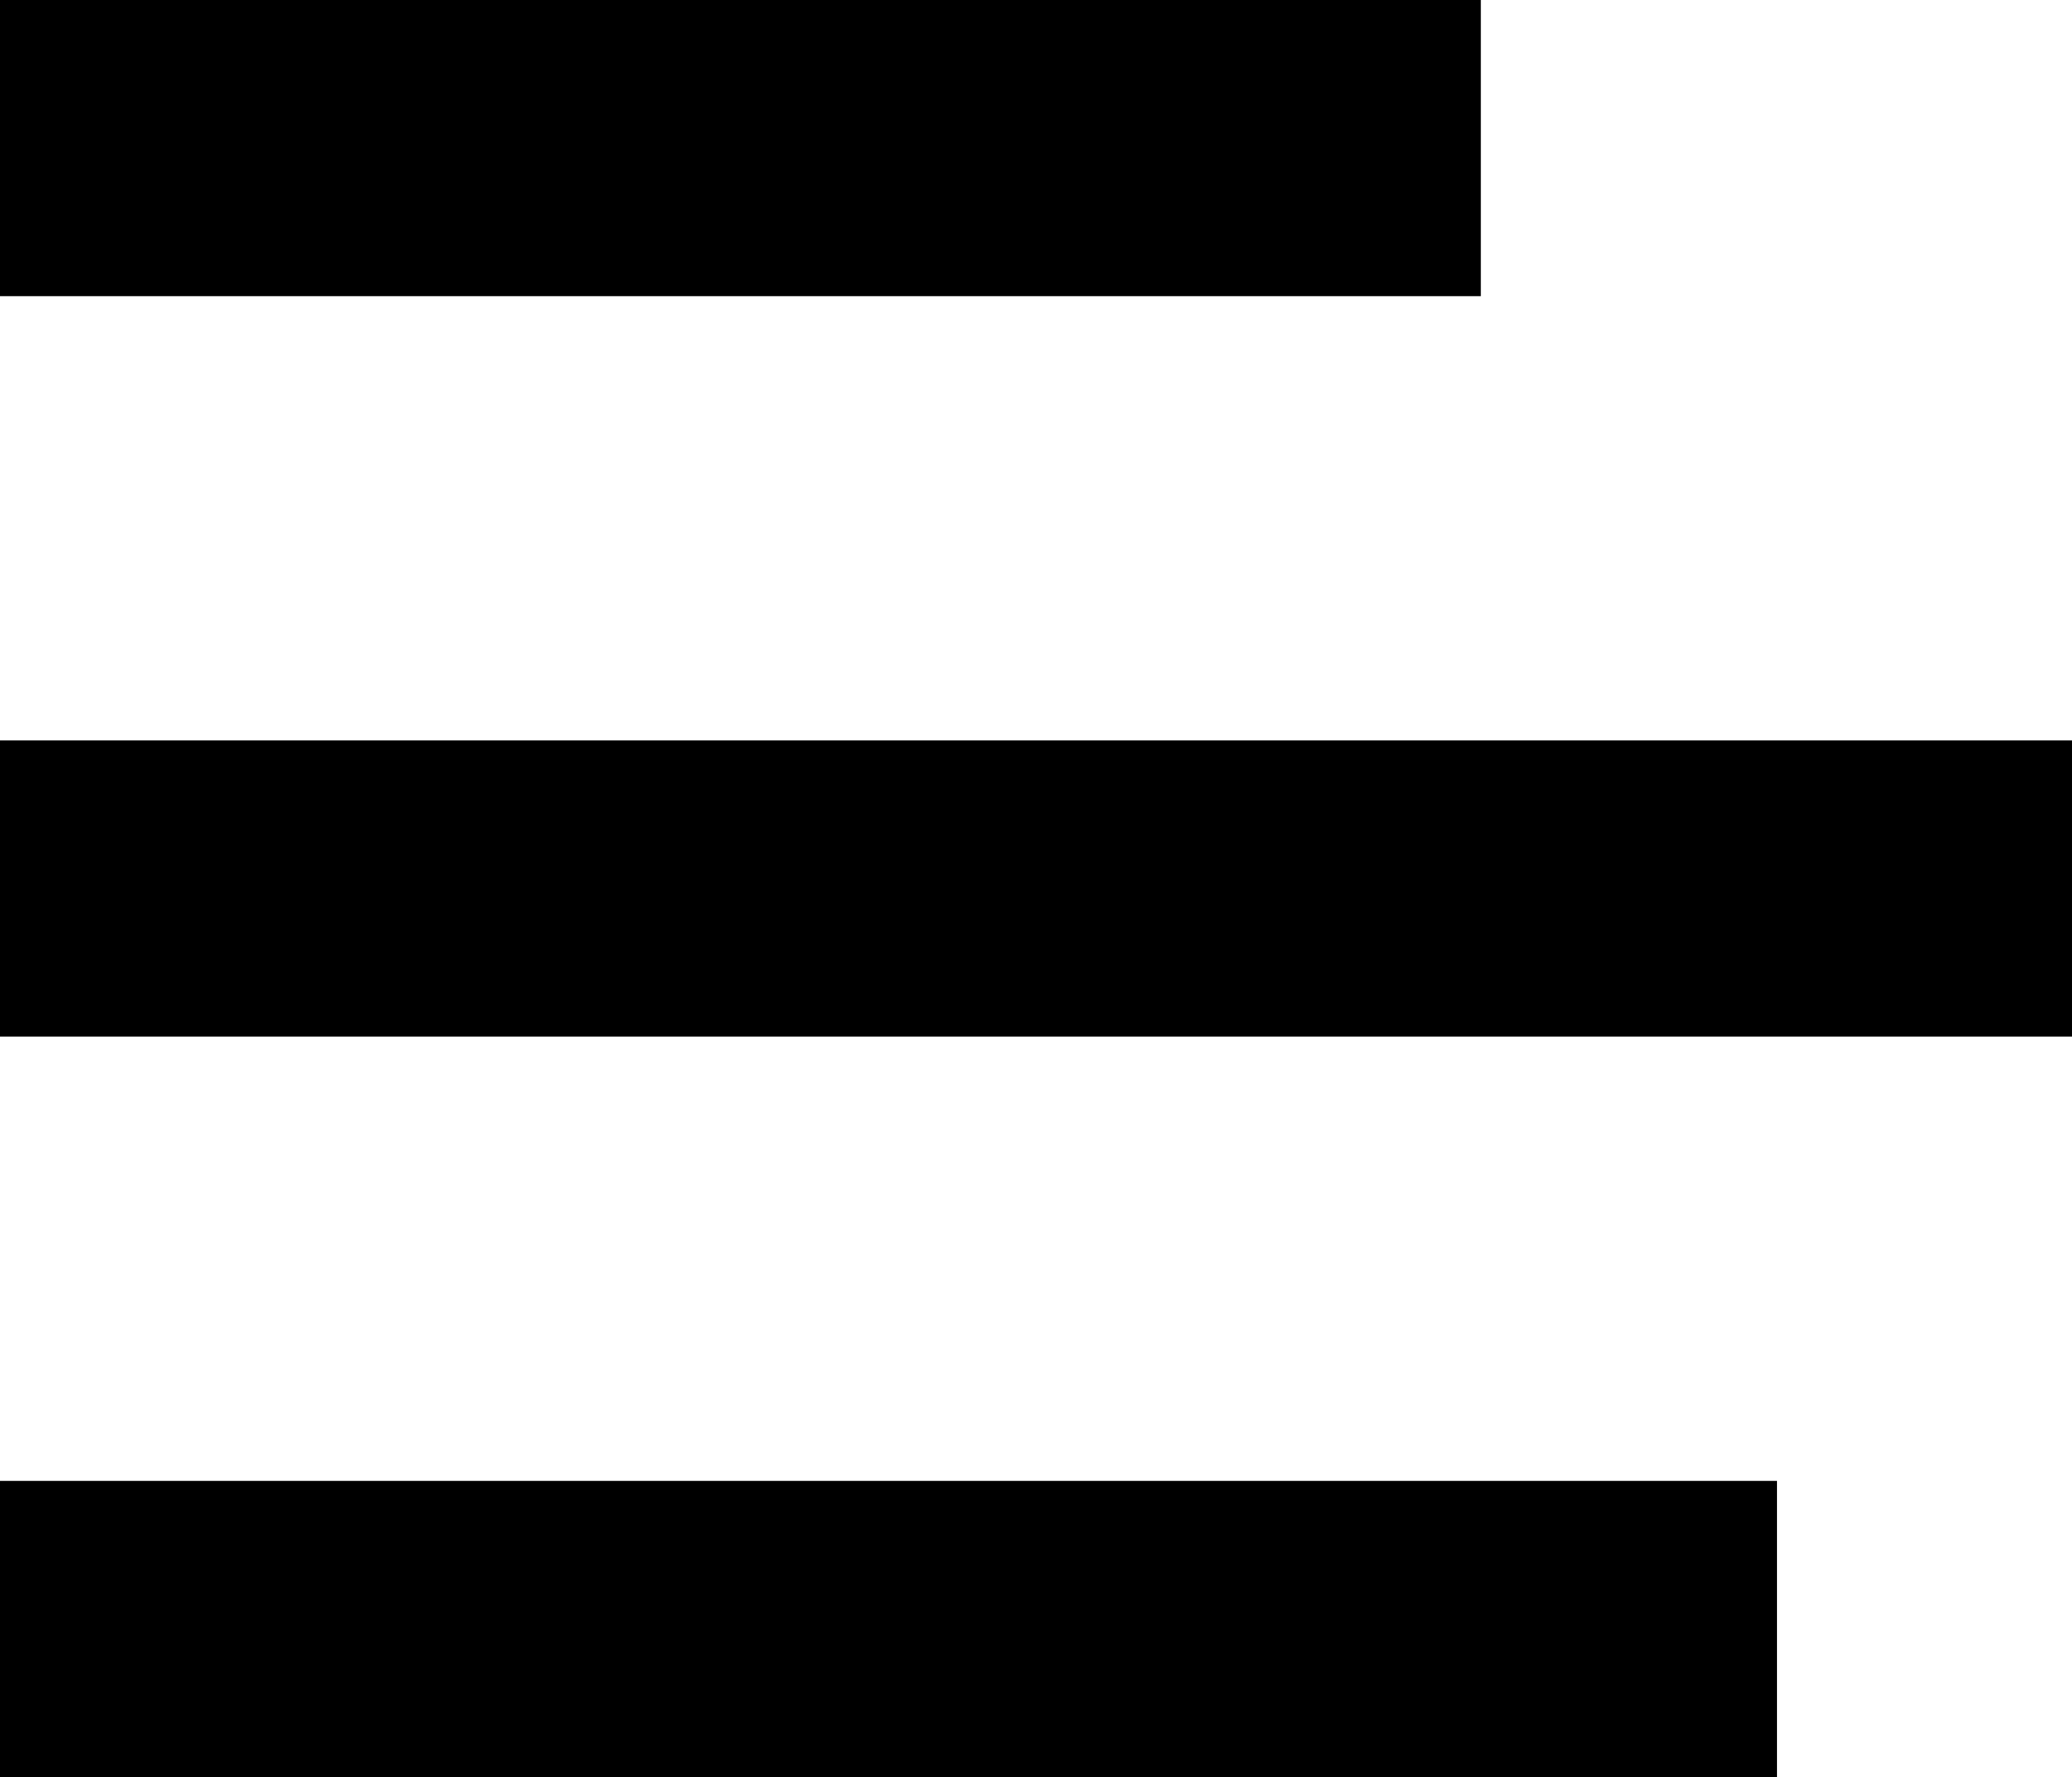 <?xml version="1.0" standalone="no"?><!DOCTYPE svg PUBLIC "-//W3C//DTD SVG 1.1//EN" "http://www.w3.org/Graphics/SVG/1.1/DTD/svg11.dtd"><svg t="1512976375782" class="icon" style="" viewBox="0 0 1194 1024" version="1.1" xmlns="http://www.w3.org/2000/svg" p-id="5773" xmlns:xlink="http://www.w3.org/1999/xlink" width="149.25" height="128"><defs><style type="text/css"></style></defs><path d="M0 426.667v170.667h1194.667V426.667z m0 597.333h1024v-170.667H0zM853.333 0H0v170.667h853.333z" p-id="5774"></path></svg>